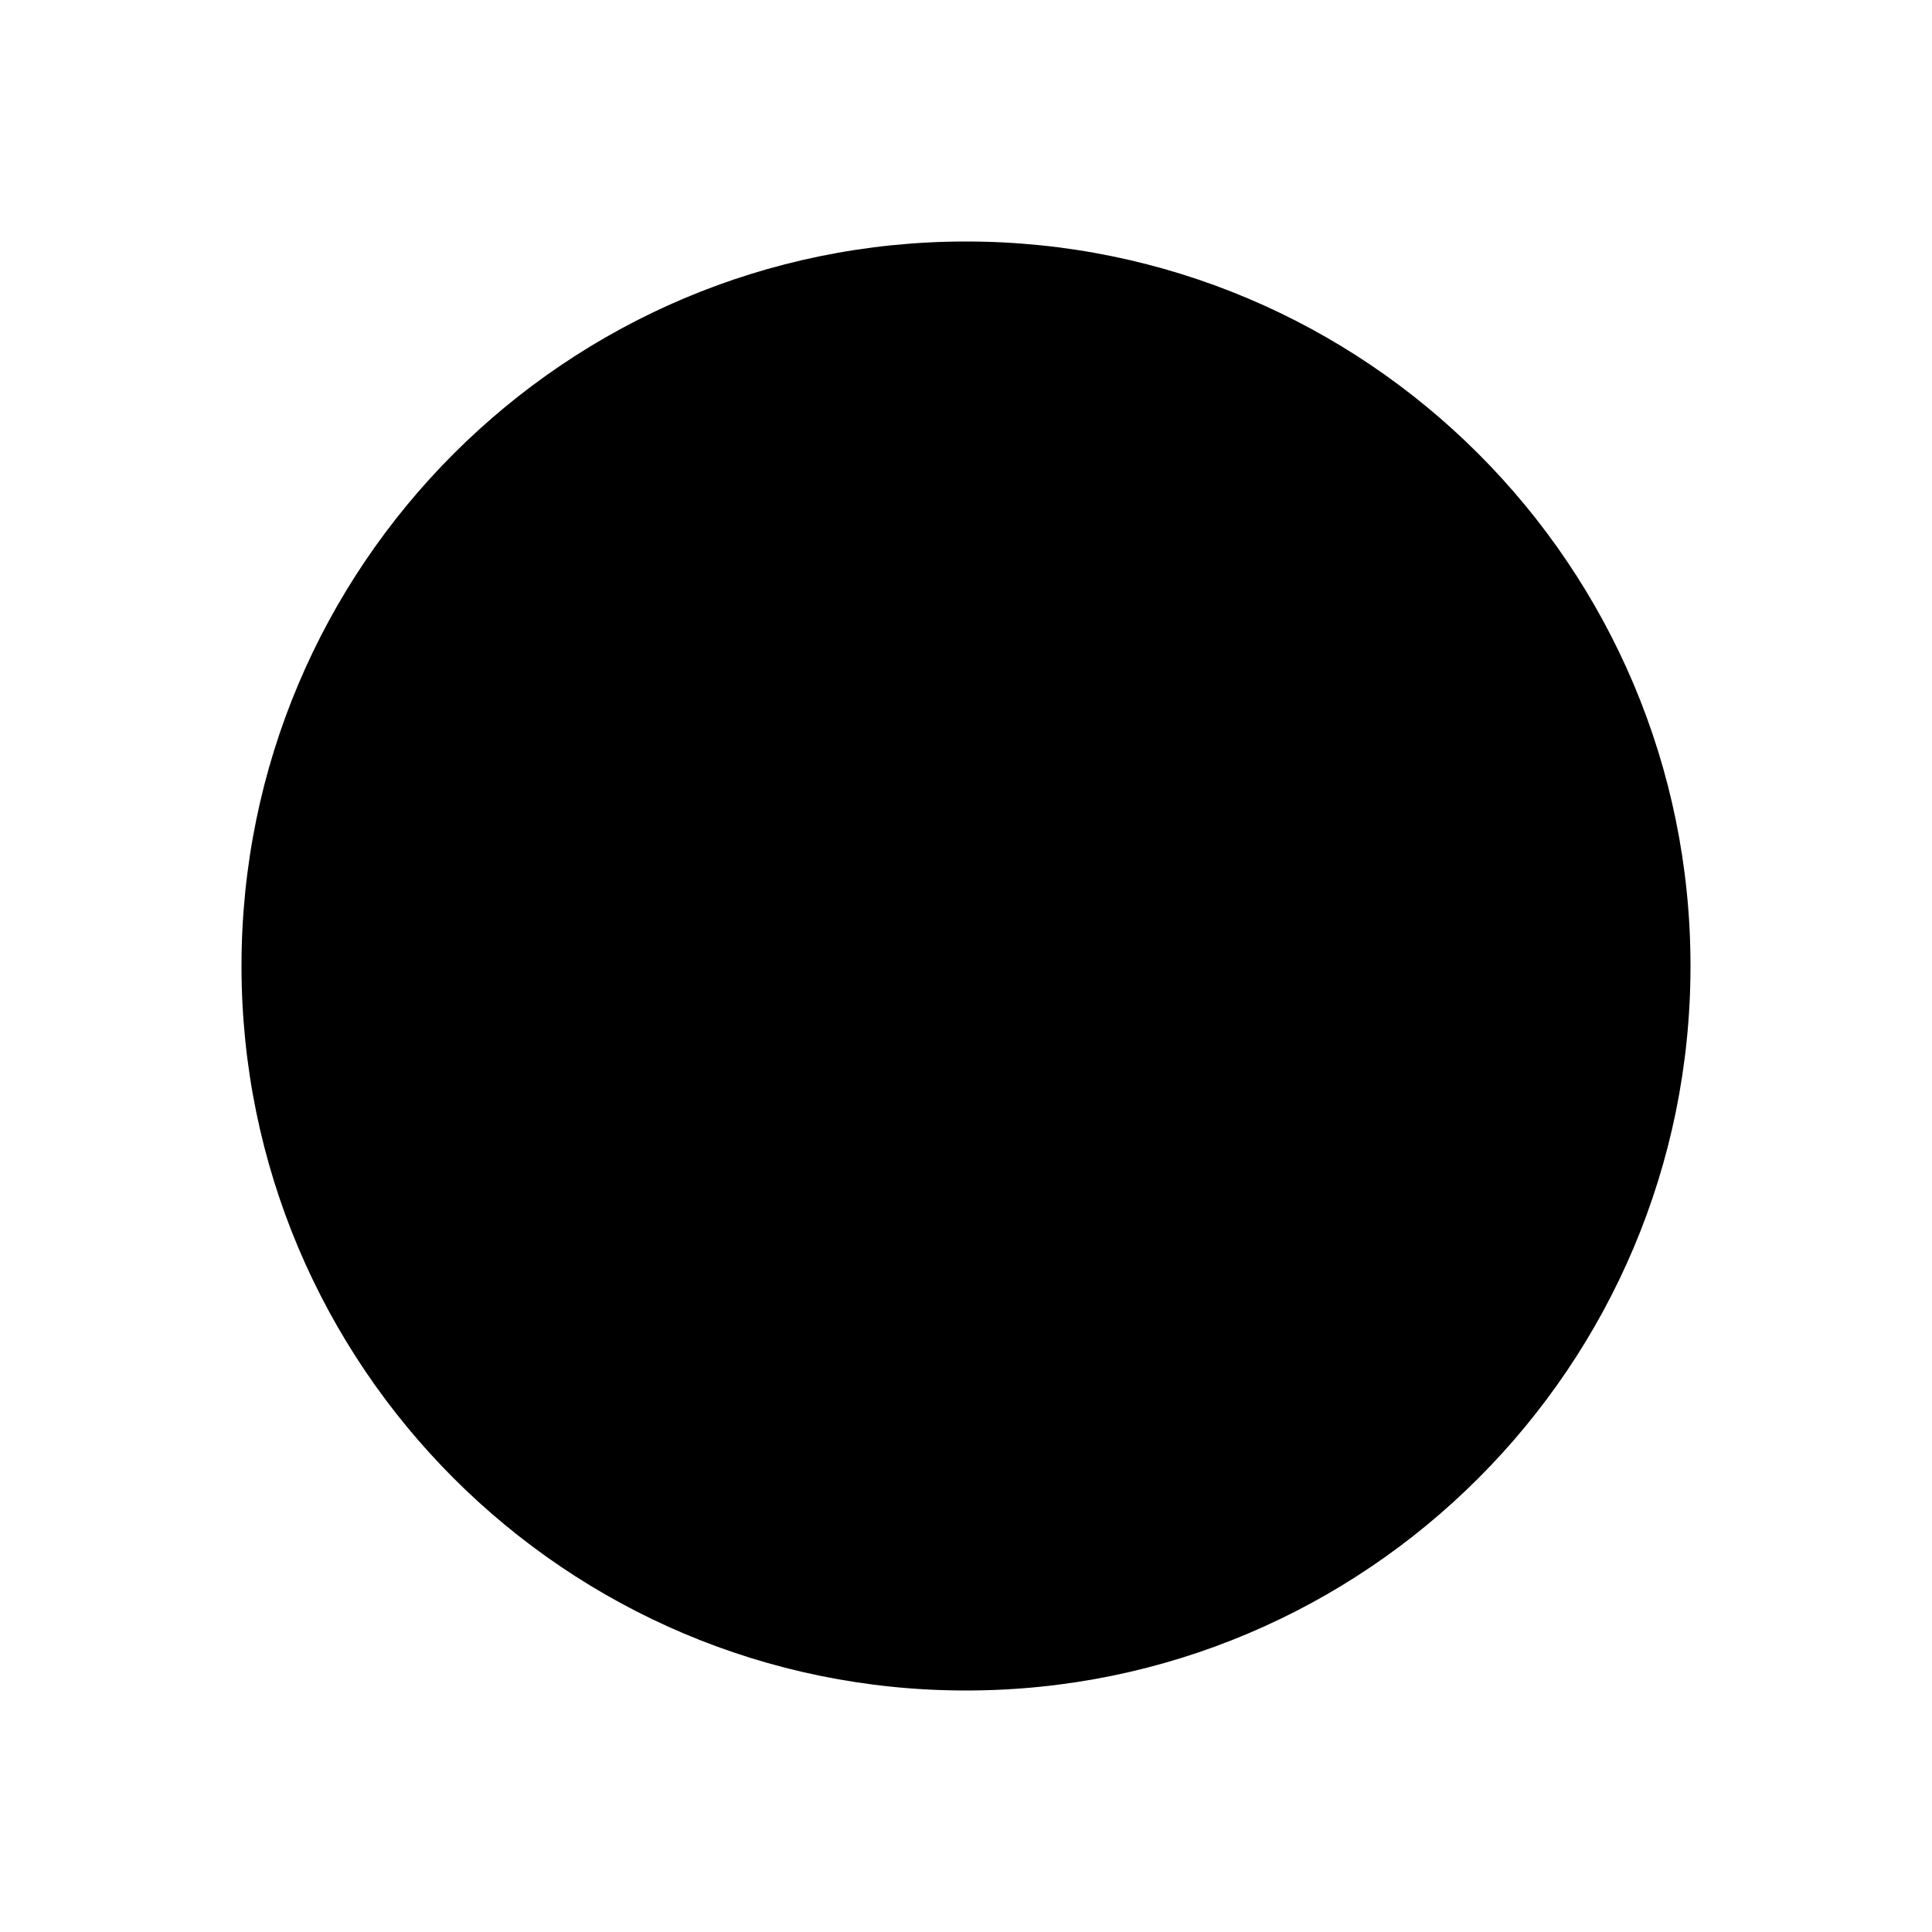 <svg viewBox="0 0 96 96" xmlns="http://www.w3.org/2000/svg">
<path d="M48 83C67.33 83 83 67.33 83 48C83 28.67 67.33 13 48 13C28.67 13 13 28.67 13 48C13 67.33 28.67 83 48 83Z" class="sgmaincolor"/>
<path d="M48 14C29.222 14 14 29.222 14 48C14 66.778 29.222 82 48 82C66.778 82 82 66.778 82 48C82 29.222 66.778 14 48 14ZM12 48C12 28.118 28.118 12 48 12C67.882 12 84 28.118 84 48C84 67.882 67.882 84 48 84C28.118 84 12 67.882 12 48Z"/>
</svg>
